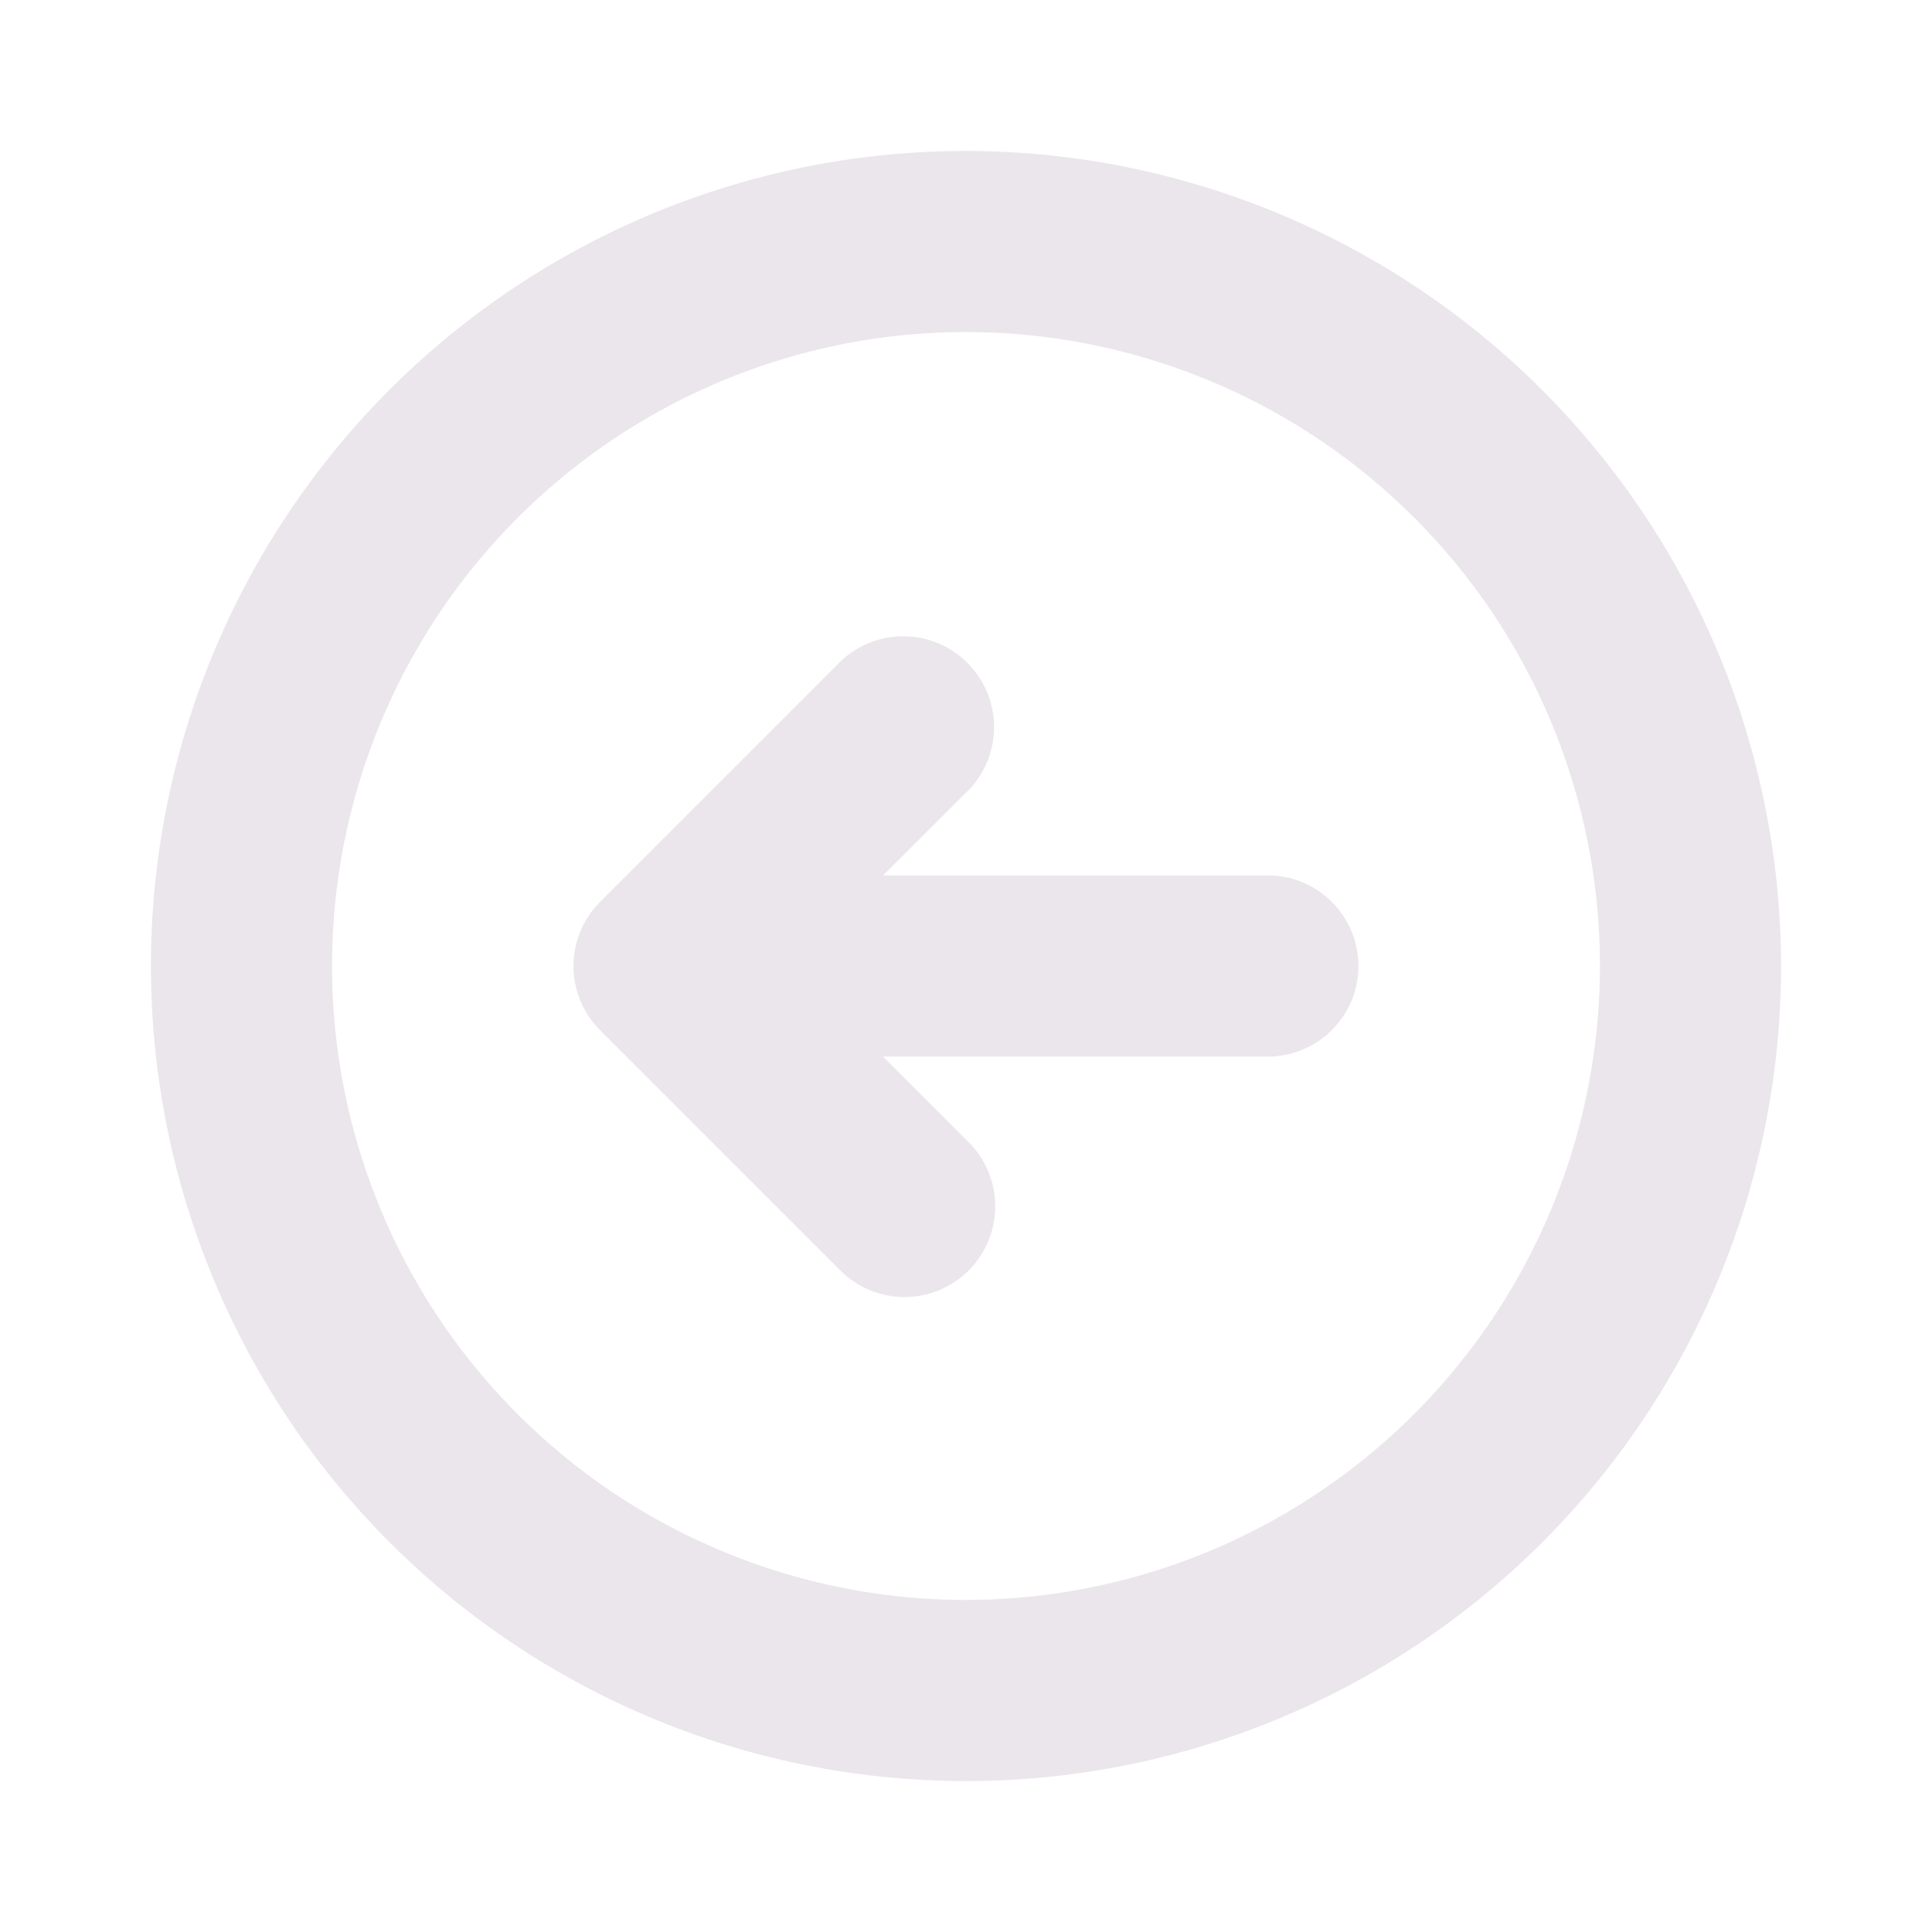 <svg xmlns="http://www.w3.org/2000/svg" width="24" height="24" viewBox="0 0 24 24">
  <path fill="#EBE6EB" d="M12 1.875A10.125 10.125 0 1 0 22.125 12 10.137 10.137 0 0 0 12 1.875Zm0 18A7.875 7.875 0 1 1 19.875 12 7.883 7.883 0 0 1 12 19.875ZM16.875 12a1.125 1.125 0 0 1-1.125 1.125h-4.781l1.08 1.08a1.127 1.127 0 0 1-1.594 1.593l-3-3a1.125 1.125 0 0 1 0-1.594l3-3a1.128 1.128 0 0 1 1.594 1.594l-1.08 1.077h4.781A1.125 1.125 0 0 1 16.875 12Z"/>
</svg>
